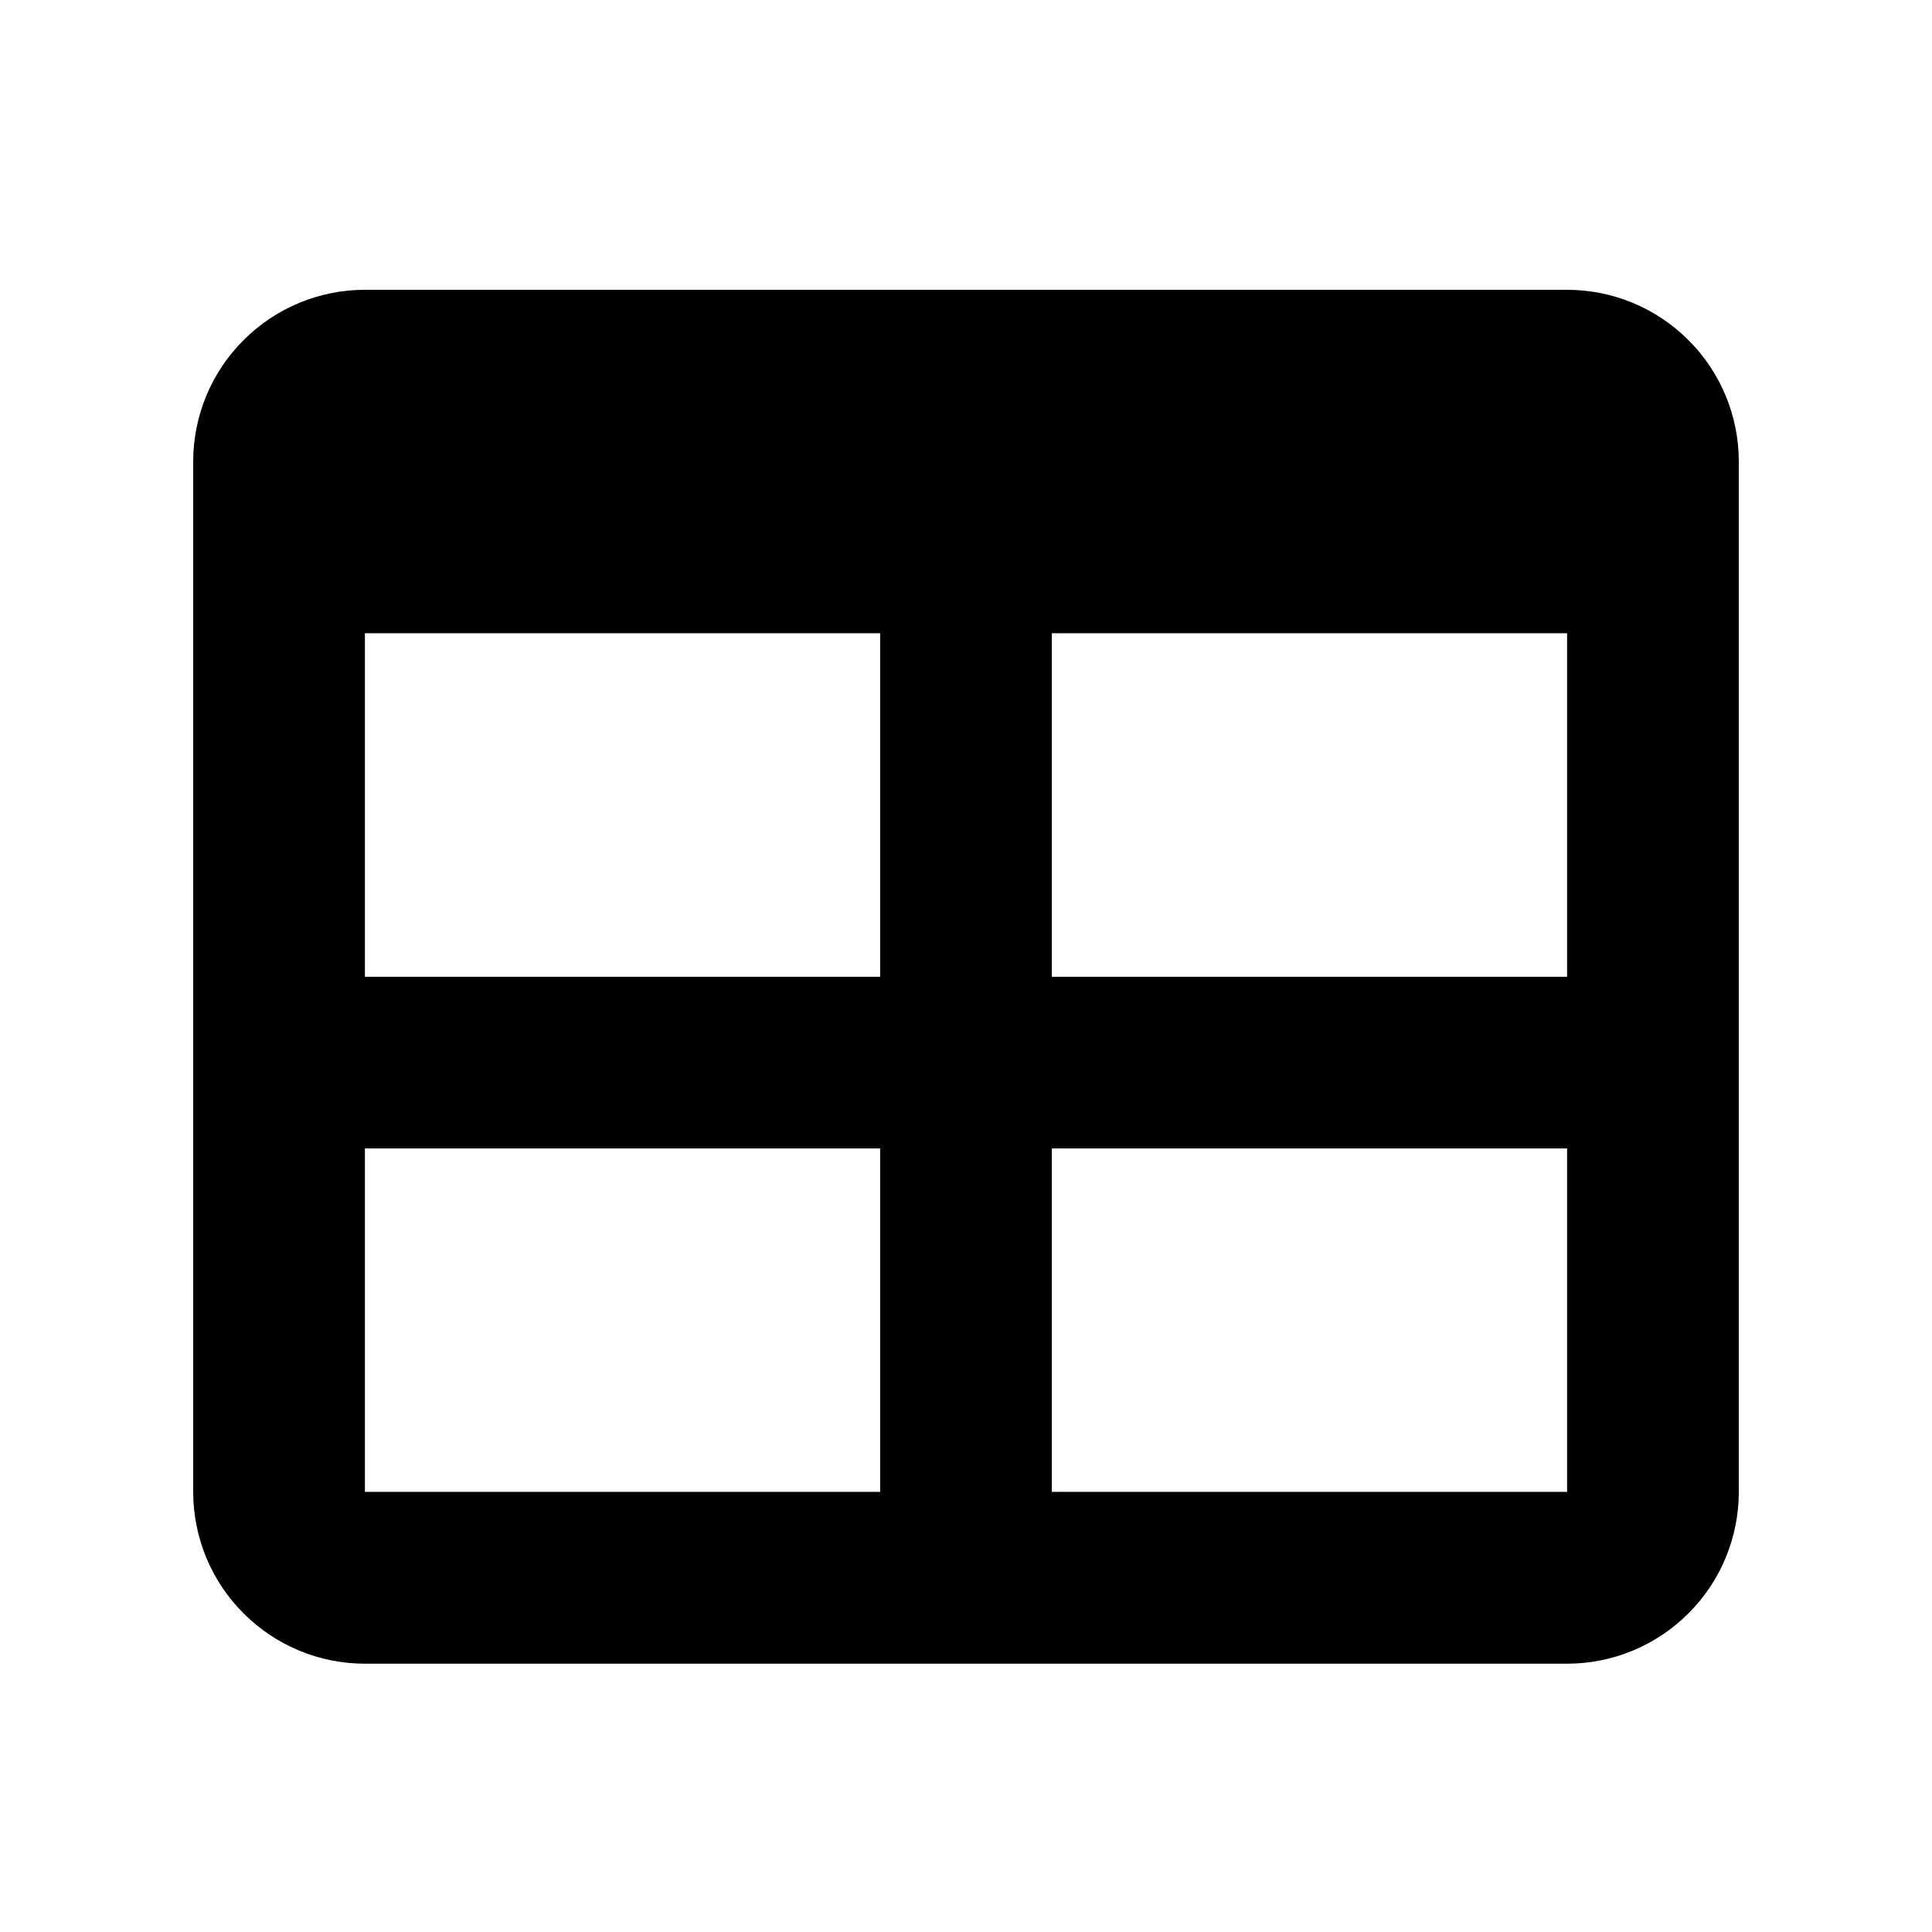 <svg width="16" height="16" viewBox="0 0 16 16" fill="none" xmlns="http://www.w3.org/2000/svg">
<path d="M3.022 2.4H12.978C13.355 2.4 13.717 2.55 13.983 2.817C14.25 3.083 14.4 3.445 14.4 3.822V12.355C14.4 12.733 14.25 13.095 13.983 13.361C13.717 13.628 13.355 13.778 12.978 13.778H3.022C2.645 13.778 2.283 13.628 2.017 13.361C1.75 13.095 1.6 12.733 1.6 12.355V3.822C1.6 3.445 1.75 3.083 2.017 2.817C2.283 2.55 2.645 2.4 3.022 2.4M3.022 5.244V8.089H7.289V5.244H3.022ZM8.711 5.244V8.089H12.978V5.244H8.711ZM3.022 9.511V12.355H7.289V9.511H3.022ZM8.711 9.511V12.355H12.978V9.511H8.711Z" fill="currentColor"/>
</svg>
